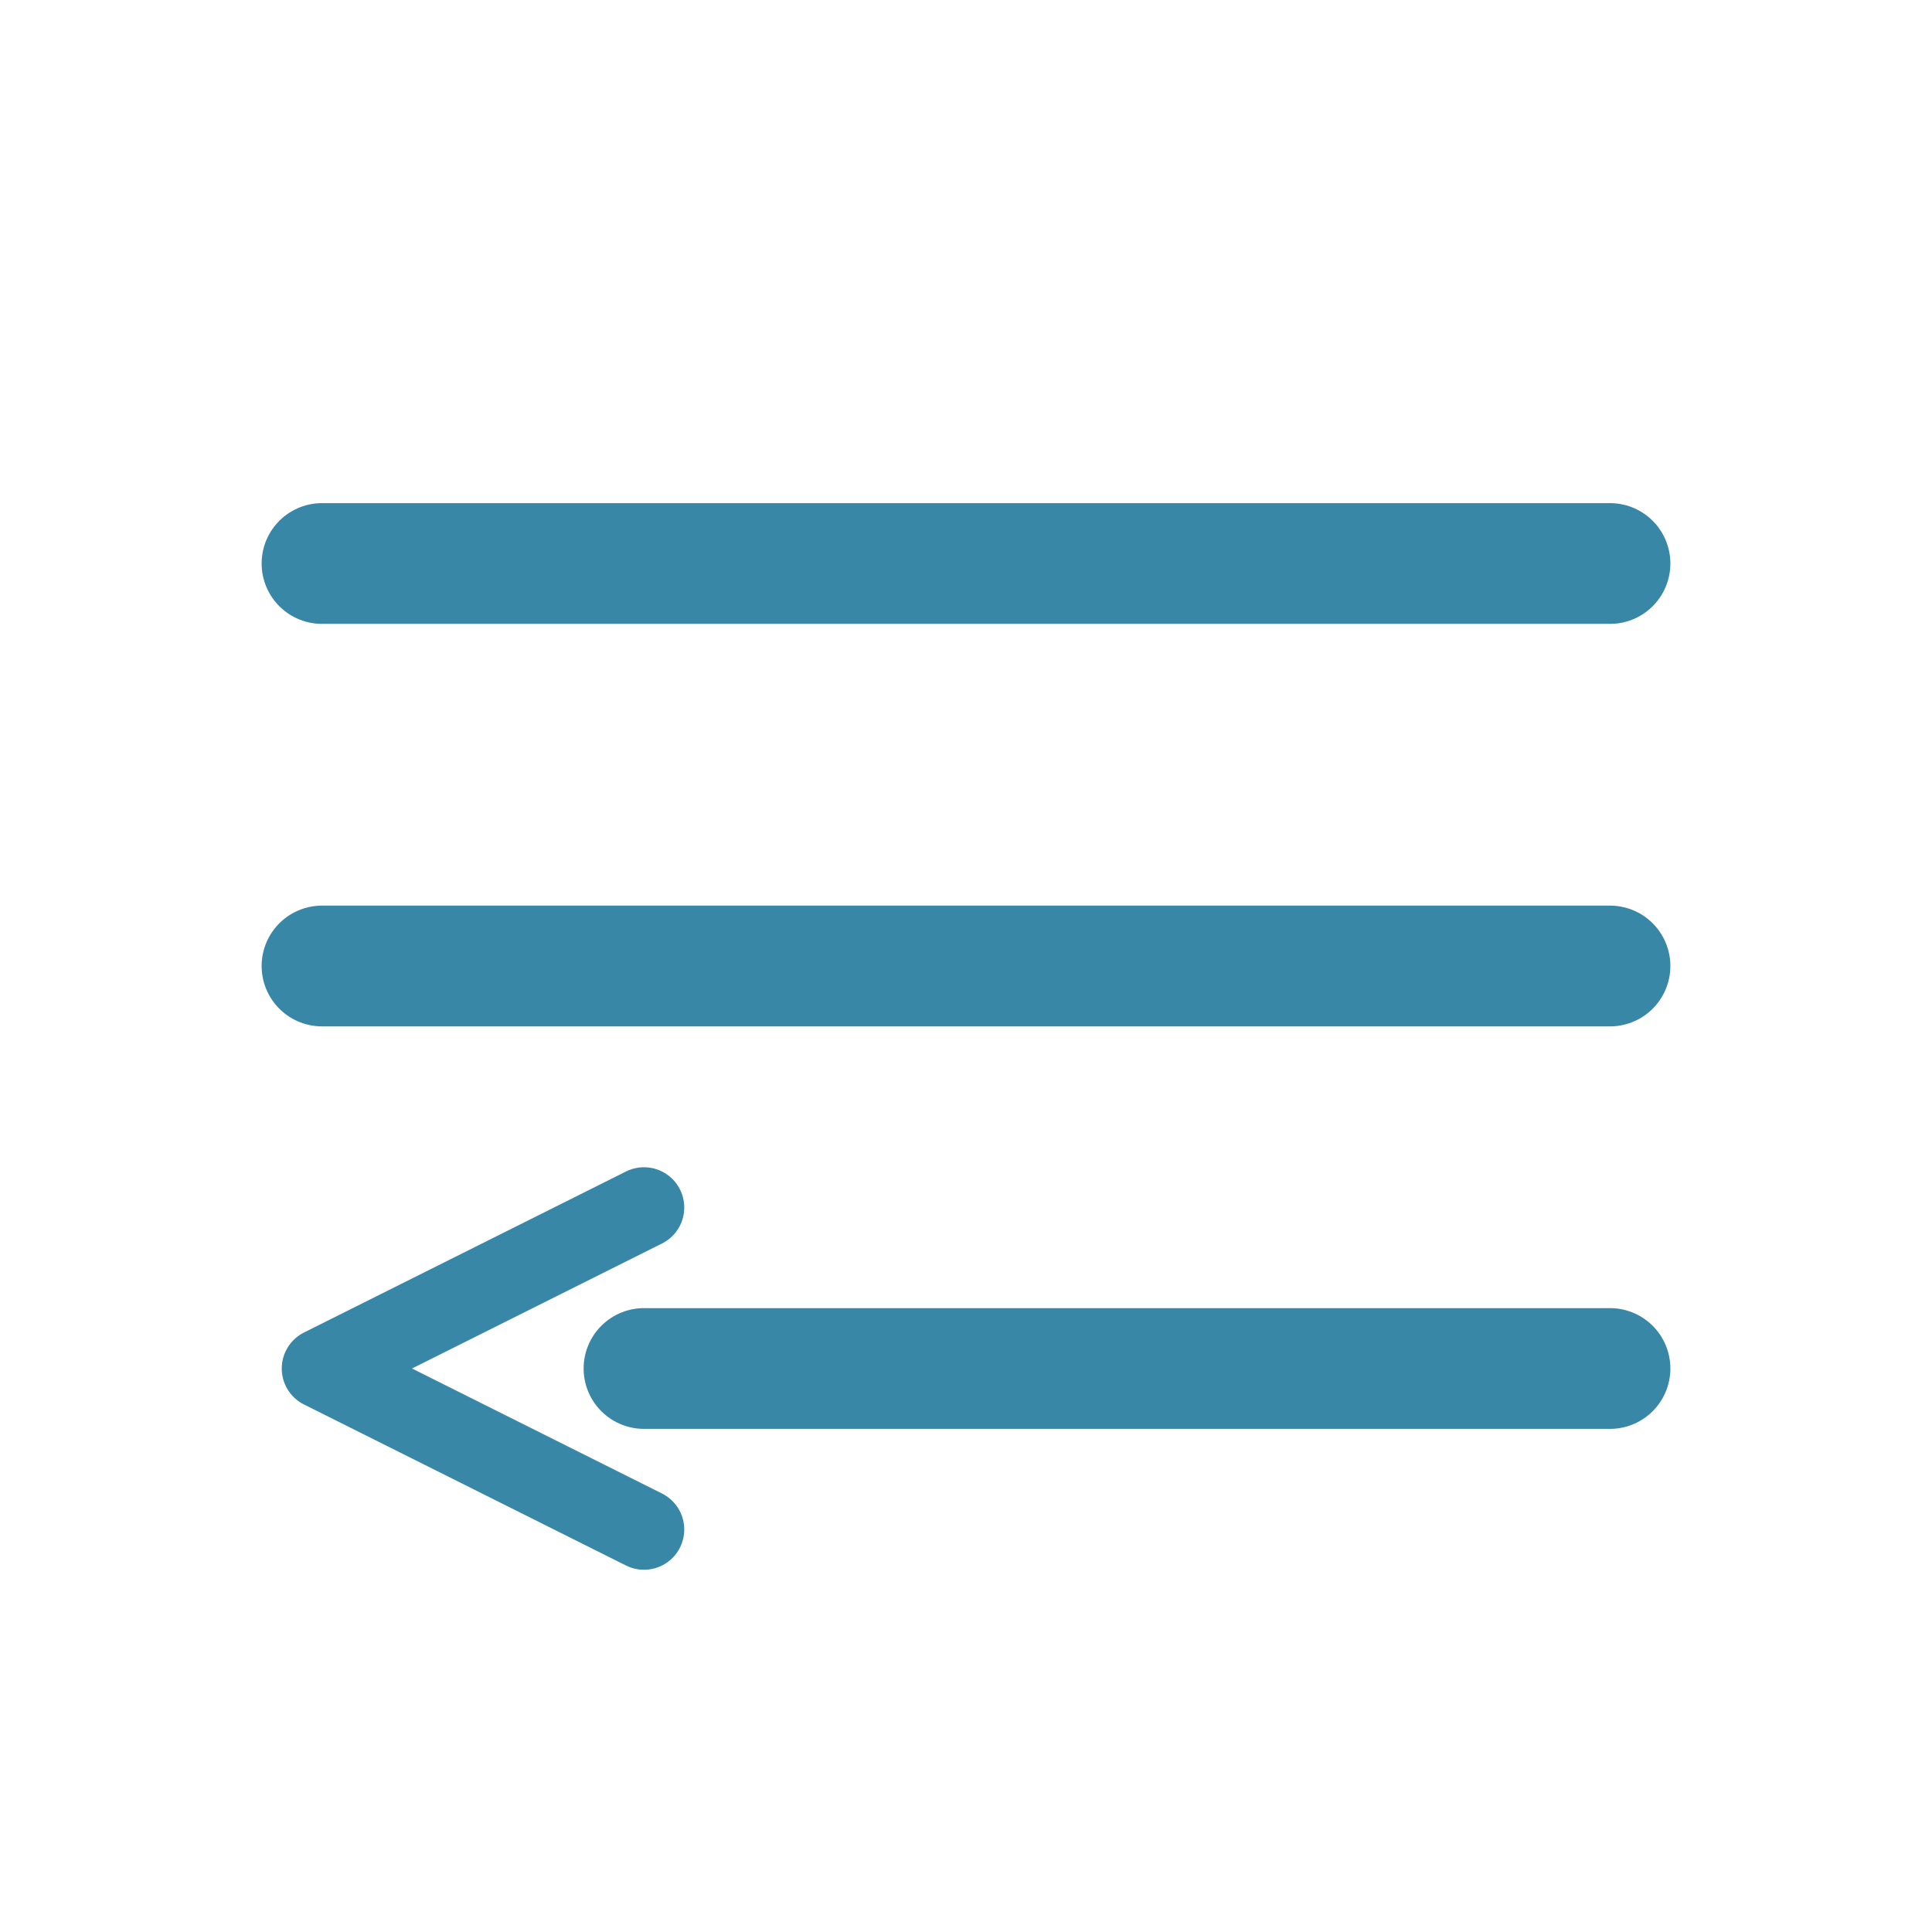 <svg
  width="24" height="24"
  viewBox="0 0 24 24"
  fill="none"
  xmlns="http://www.w3.org/2000/svg"
>
  <!-- Linhas do hambúrguer -->
  <line x1="4"  y1="7"  x2="20" y2="7"  stroke="#3887A6" stroke-width="1.5" stroke-linecap="round"/>
  <line x1="4"  y1="12" x2="20" y2="12" stroke="#3887A6" stroke-width="1.5" stroke-linecap="round"/>
  <!-- Shaft completo invertido -->
  <line x1="8"  y1="17" x2="20" y2="17" stroke="#3887A6" stroke-width="1.5" stroke-linecap="round"/>
  <!-- Cabeça da seta para a esquerda -->
  <polyline
    points="8,15 4,17 8,19"
    fill="none"
    stroke="#3887A6"
    stroke-width="1"
    stroke-linecap="round"
    stroke-linejoin="round"
  />
</svg>
